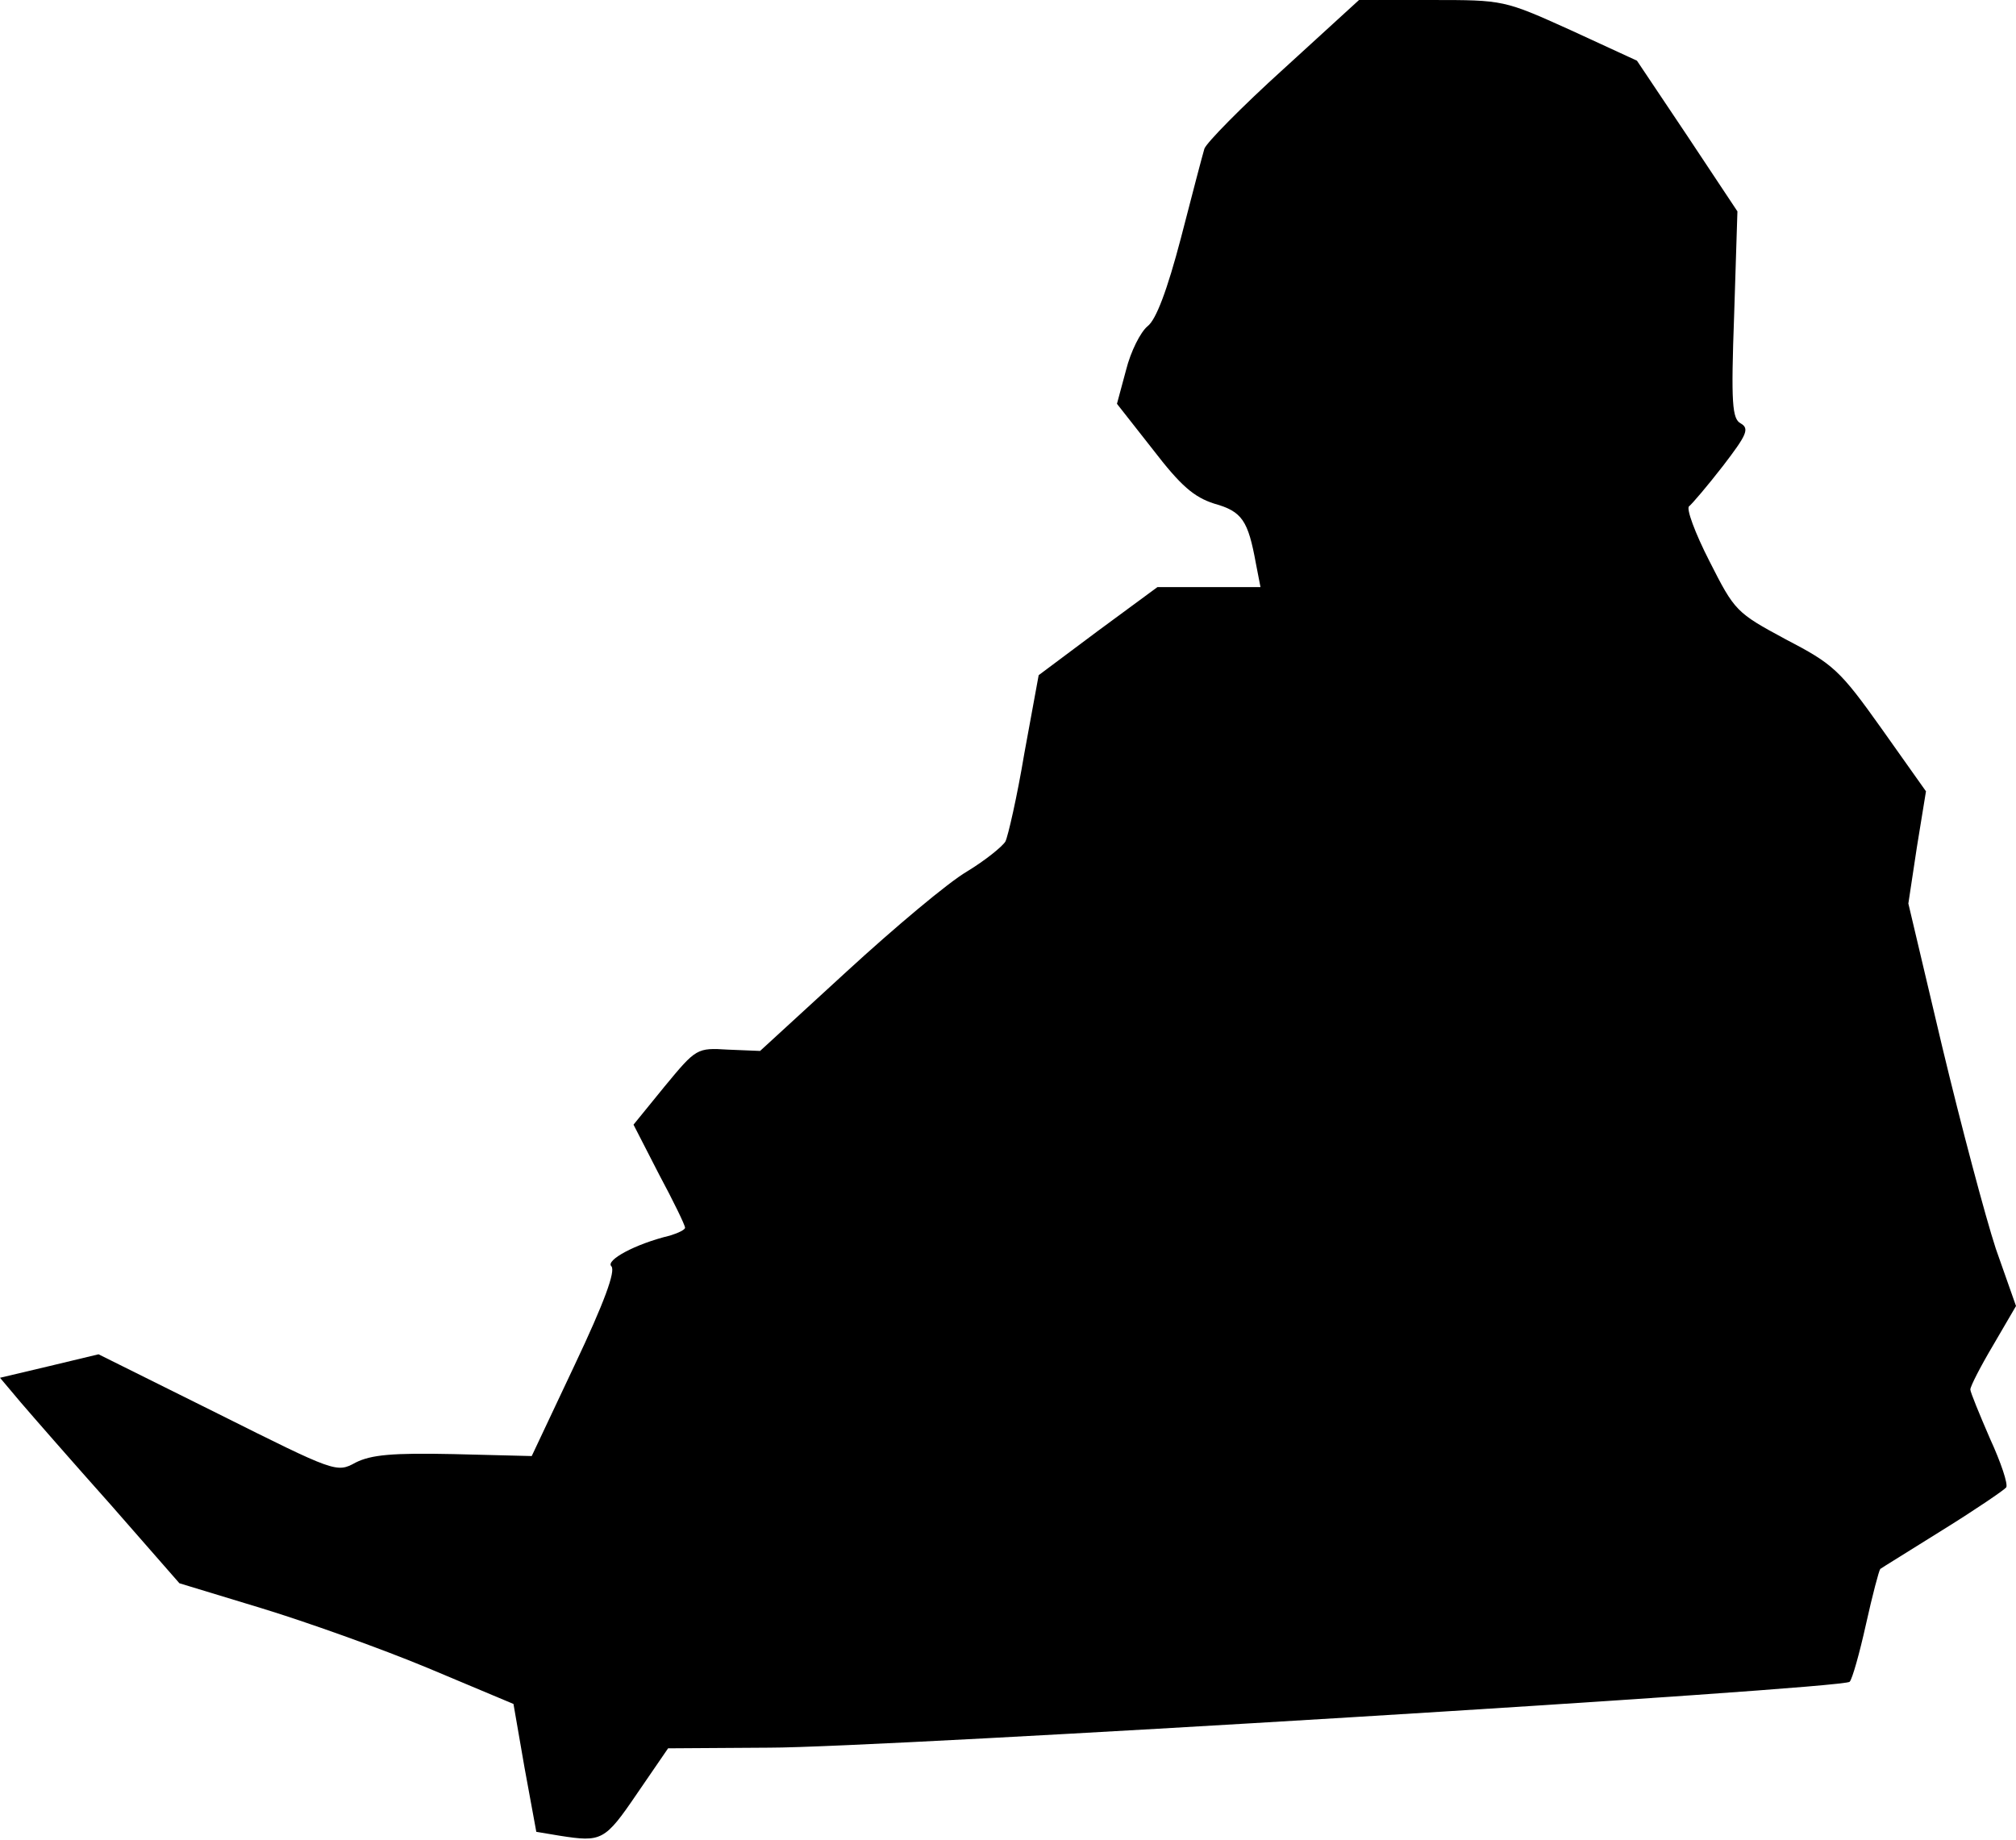 <?xml version="1.0" standalone="no"?>
<!DOCTYPE svg PUBLIC "-//W3C//DTD SVG 20010904//EN"
 "http://www.w3.org/TR/2001/REC-SVG-20010904/DTD/svg10.dtd">
<svg version="1.0" xmlns="http://www.w3.org/2000/svg"
 width="309pt" height="282pt" viewBox="0 0 309 282"
 preserveAspectRatio="xMidYMid meet">
<g transform="translate(0,282) scale(0.1,-0.1)"
fill="#000000" stroke="none">
<path fill="#000000" stroke="none" d="M1967 2714 c-64 -58 -118 -113 -121
-122 -3 -10 -19 -71 -36 -137 -21 -80 -38 -125 -51 -135 -11 -9 -26 -39 -33
-67 l-14 -52 55 -70 c43 -56 63 -73 94 -83 43 -12 52 -26 64 -92 l7 -36 -79 0
-79 0 -91 -67 -91 -68 -22 -120 c-11 -66 -25 -127 -29 -135 -5 -8 -31 -29 -59
-46 -29 -17 -111 -86 -184 -153 l-133 -122 -49 2 c-48 3 -49 2 -97 -56 l-48
-59 39 -76 c22 -41 40 -78 40 -82 0 -3 -10 -8 -23 -12 -54 -13 -99 -38 -90
-47 7 -7 -11 -56 -56 -151 l-66 -140 -120 3 c-94 2 -126 -1 -150 -13 -29 -16
-31 -15 -211 75 l-183 91 -75 -18 -76 -18 32 -38 c18 -21 80 -92 138 -157
l105 -120 125 -38 c69 -21 184 -62 256 -92 l131 -55 17 -98 18 -98 36 -6 c64
-10 69 -8 118 64 l48 70 155 1 c171 0 1646 90 1656 101 4 4 15 43 25 88 10 45
20 83 22 85 1 1 45 28 96 60 50 31 94 61 97 65 3 5 -8 38 -25 75 -16 37 -30
71 -30 75 0 5 16 36 35 68 l35 60 -31 88 c-16 49 -53 188 -82 309 l-52 220 13
86 14 86 -68 96 c-64 90 -74 99 -147 137 -76 41 -78 43 -117 120 -22 43 -36
81 -31 84 4 3 28 31 52 62 36 47 41 57 27 65 -13 7 -15 30 -10 167 l5 158 -77
116 -77 115 -102 47 c-102 46 -102 46 -213 46 l-111 0 -116 -106z"/>
</g>
</svg>
